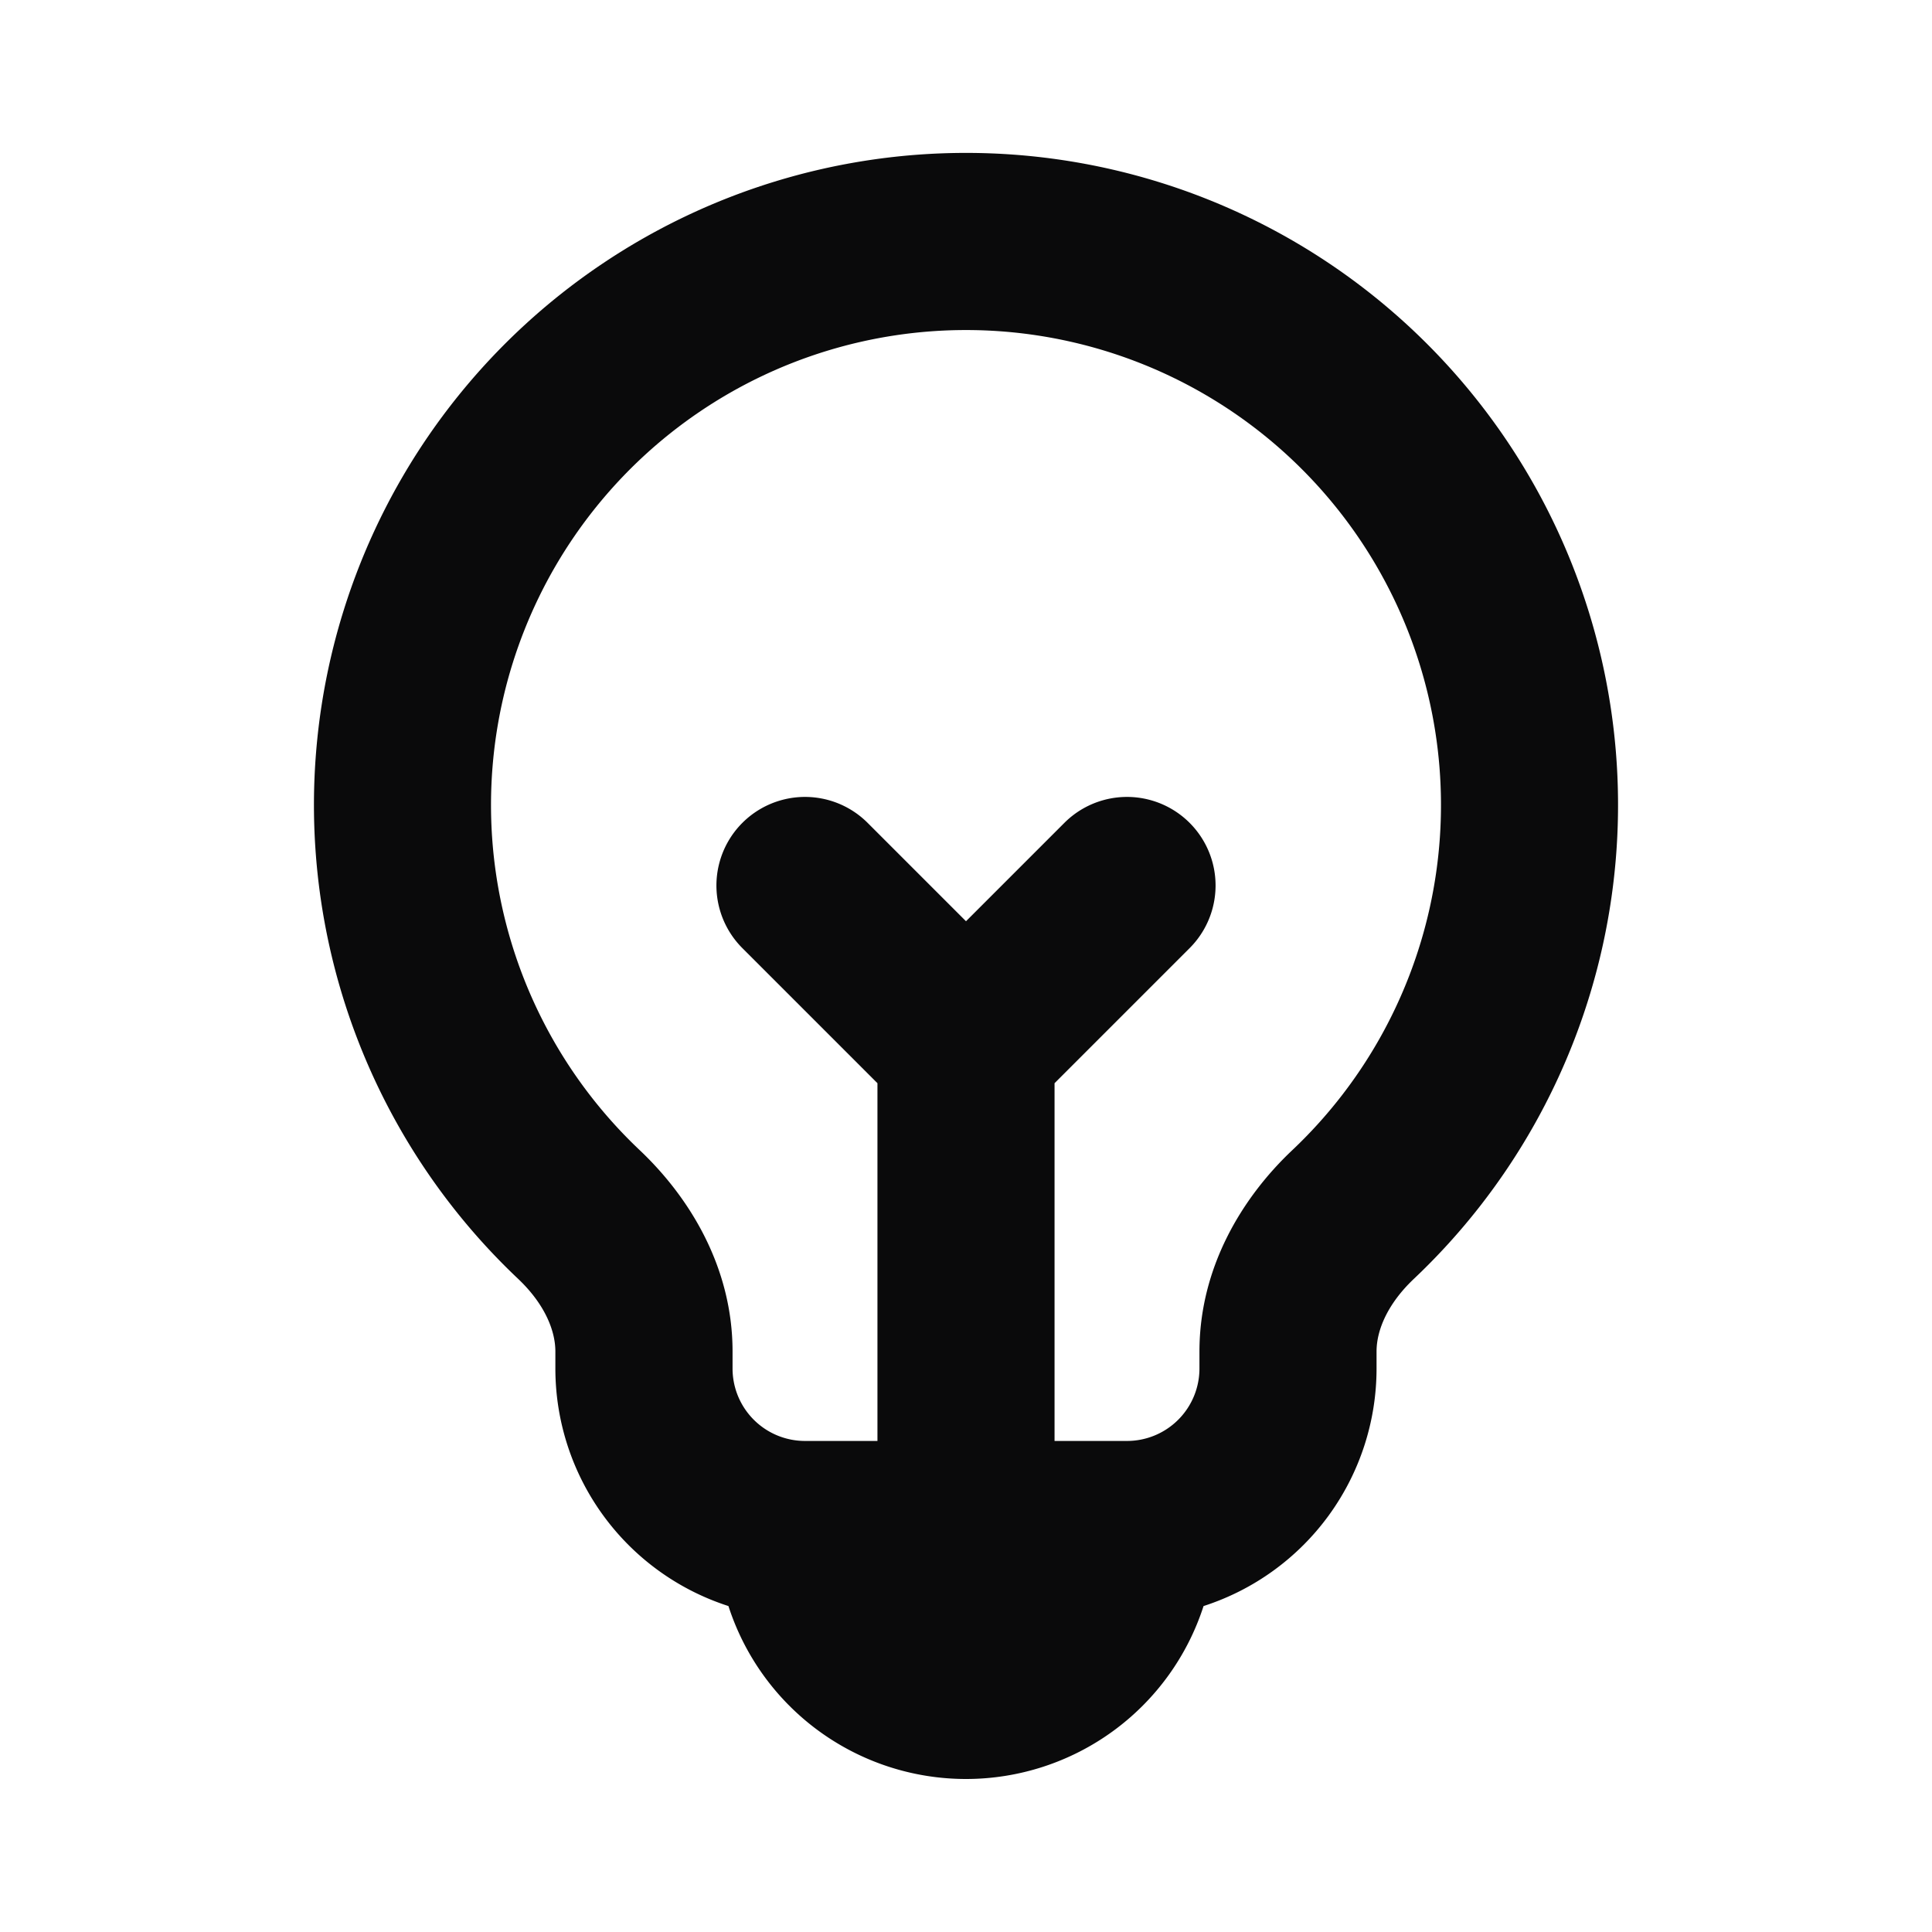 <svg xmlns="http://www.w3.org/2000/svg" width="24" height="24" fill="none" viewBox="0 0 24 24"><path fill="#0A0A0B" fill-rule="evenodd" d="M12 4.1a5.9 5.9 0 0 0-4.053 10.188c.628.594 1.153 1.464 1.153 2.5V17a.9.9 0 0 0 .9.9h.9v-4.444l-1.678-1.678a1.1 1.1 0 1 1 1.556-1.556L12 11.444l1.222-1.222a1.1 1.1 0 1 1 1.556 1.556L13.1 13.456V17.9h.9a.9.9 0 0 0 .9-.9v-.211c0-1.037.524-1.907 1.153-2.501A5.9 5.9 0 0 0 12 4.1ZM9.049 19.951A3.101 3.101 0 0 1 6.899 17v-.211c0-.27-.141-.598-.463-.903a8.1 8.1 0 1 1 11.128 0c-.322.305-.464.632-.464.903V17a3.1 3.1 0 0 1-2.149 2.951 3.101 3.101 0 0 1-5.902 0Z" clip-rule="evenodd"/></svg>